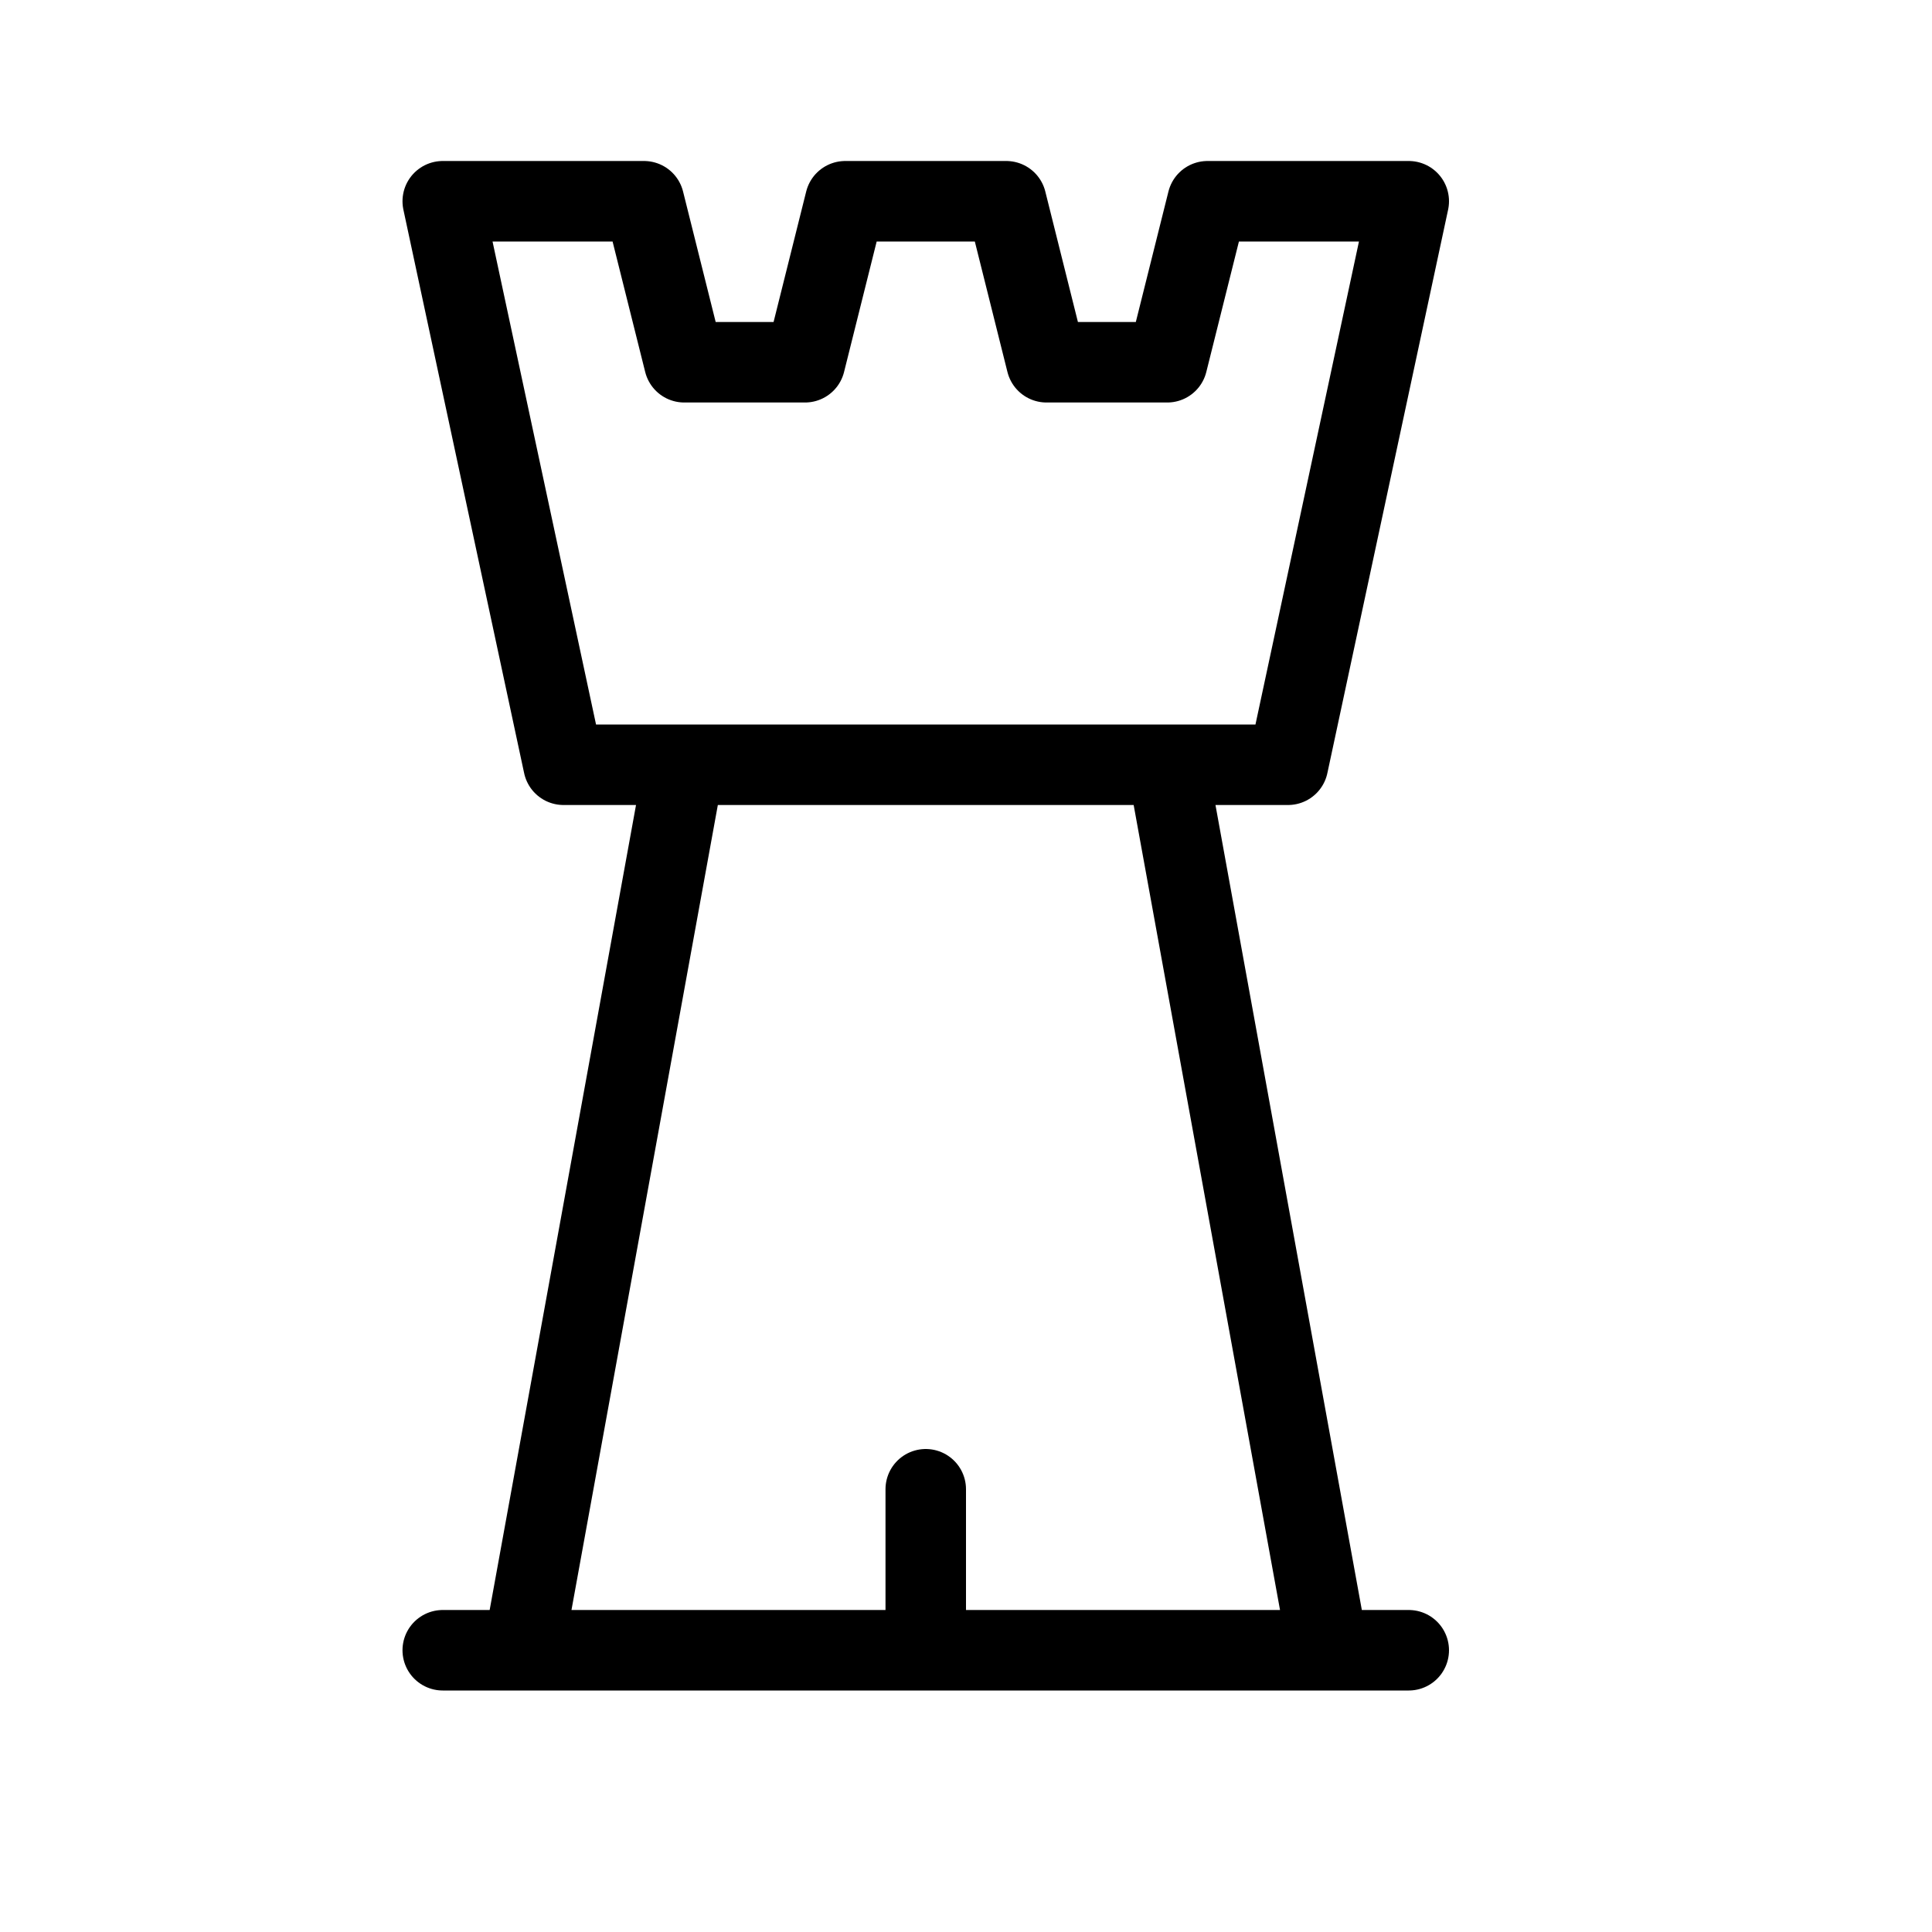 <svg height="24" viewBox="0 0 24 24" width="24" xmlns="http://www.w3.org/2000/svg"><path d="m6.5 20.5 2-11m-3 11h12m-1 0-2-11m-3 9v2m3.5-18-.5 2h-1.5l-.5-2h-2l-.5 2h-1.5l-.5-2h-2.5l1.5 7h9l1.5-7z" fill="none" stroke="#000" stroke-linecap="round" stroke-linejoin="round"/></svg>